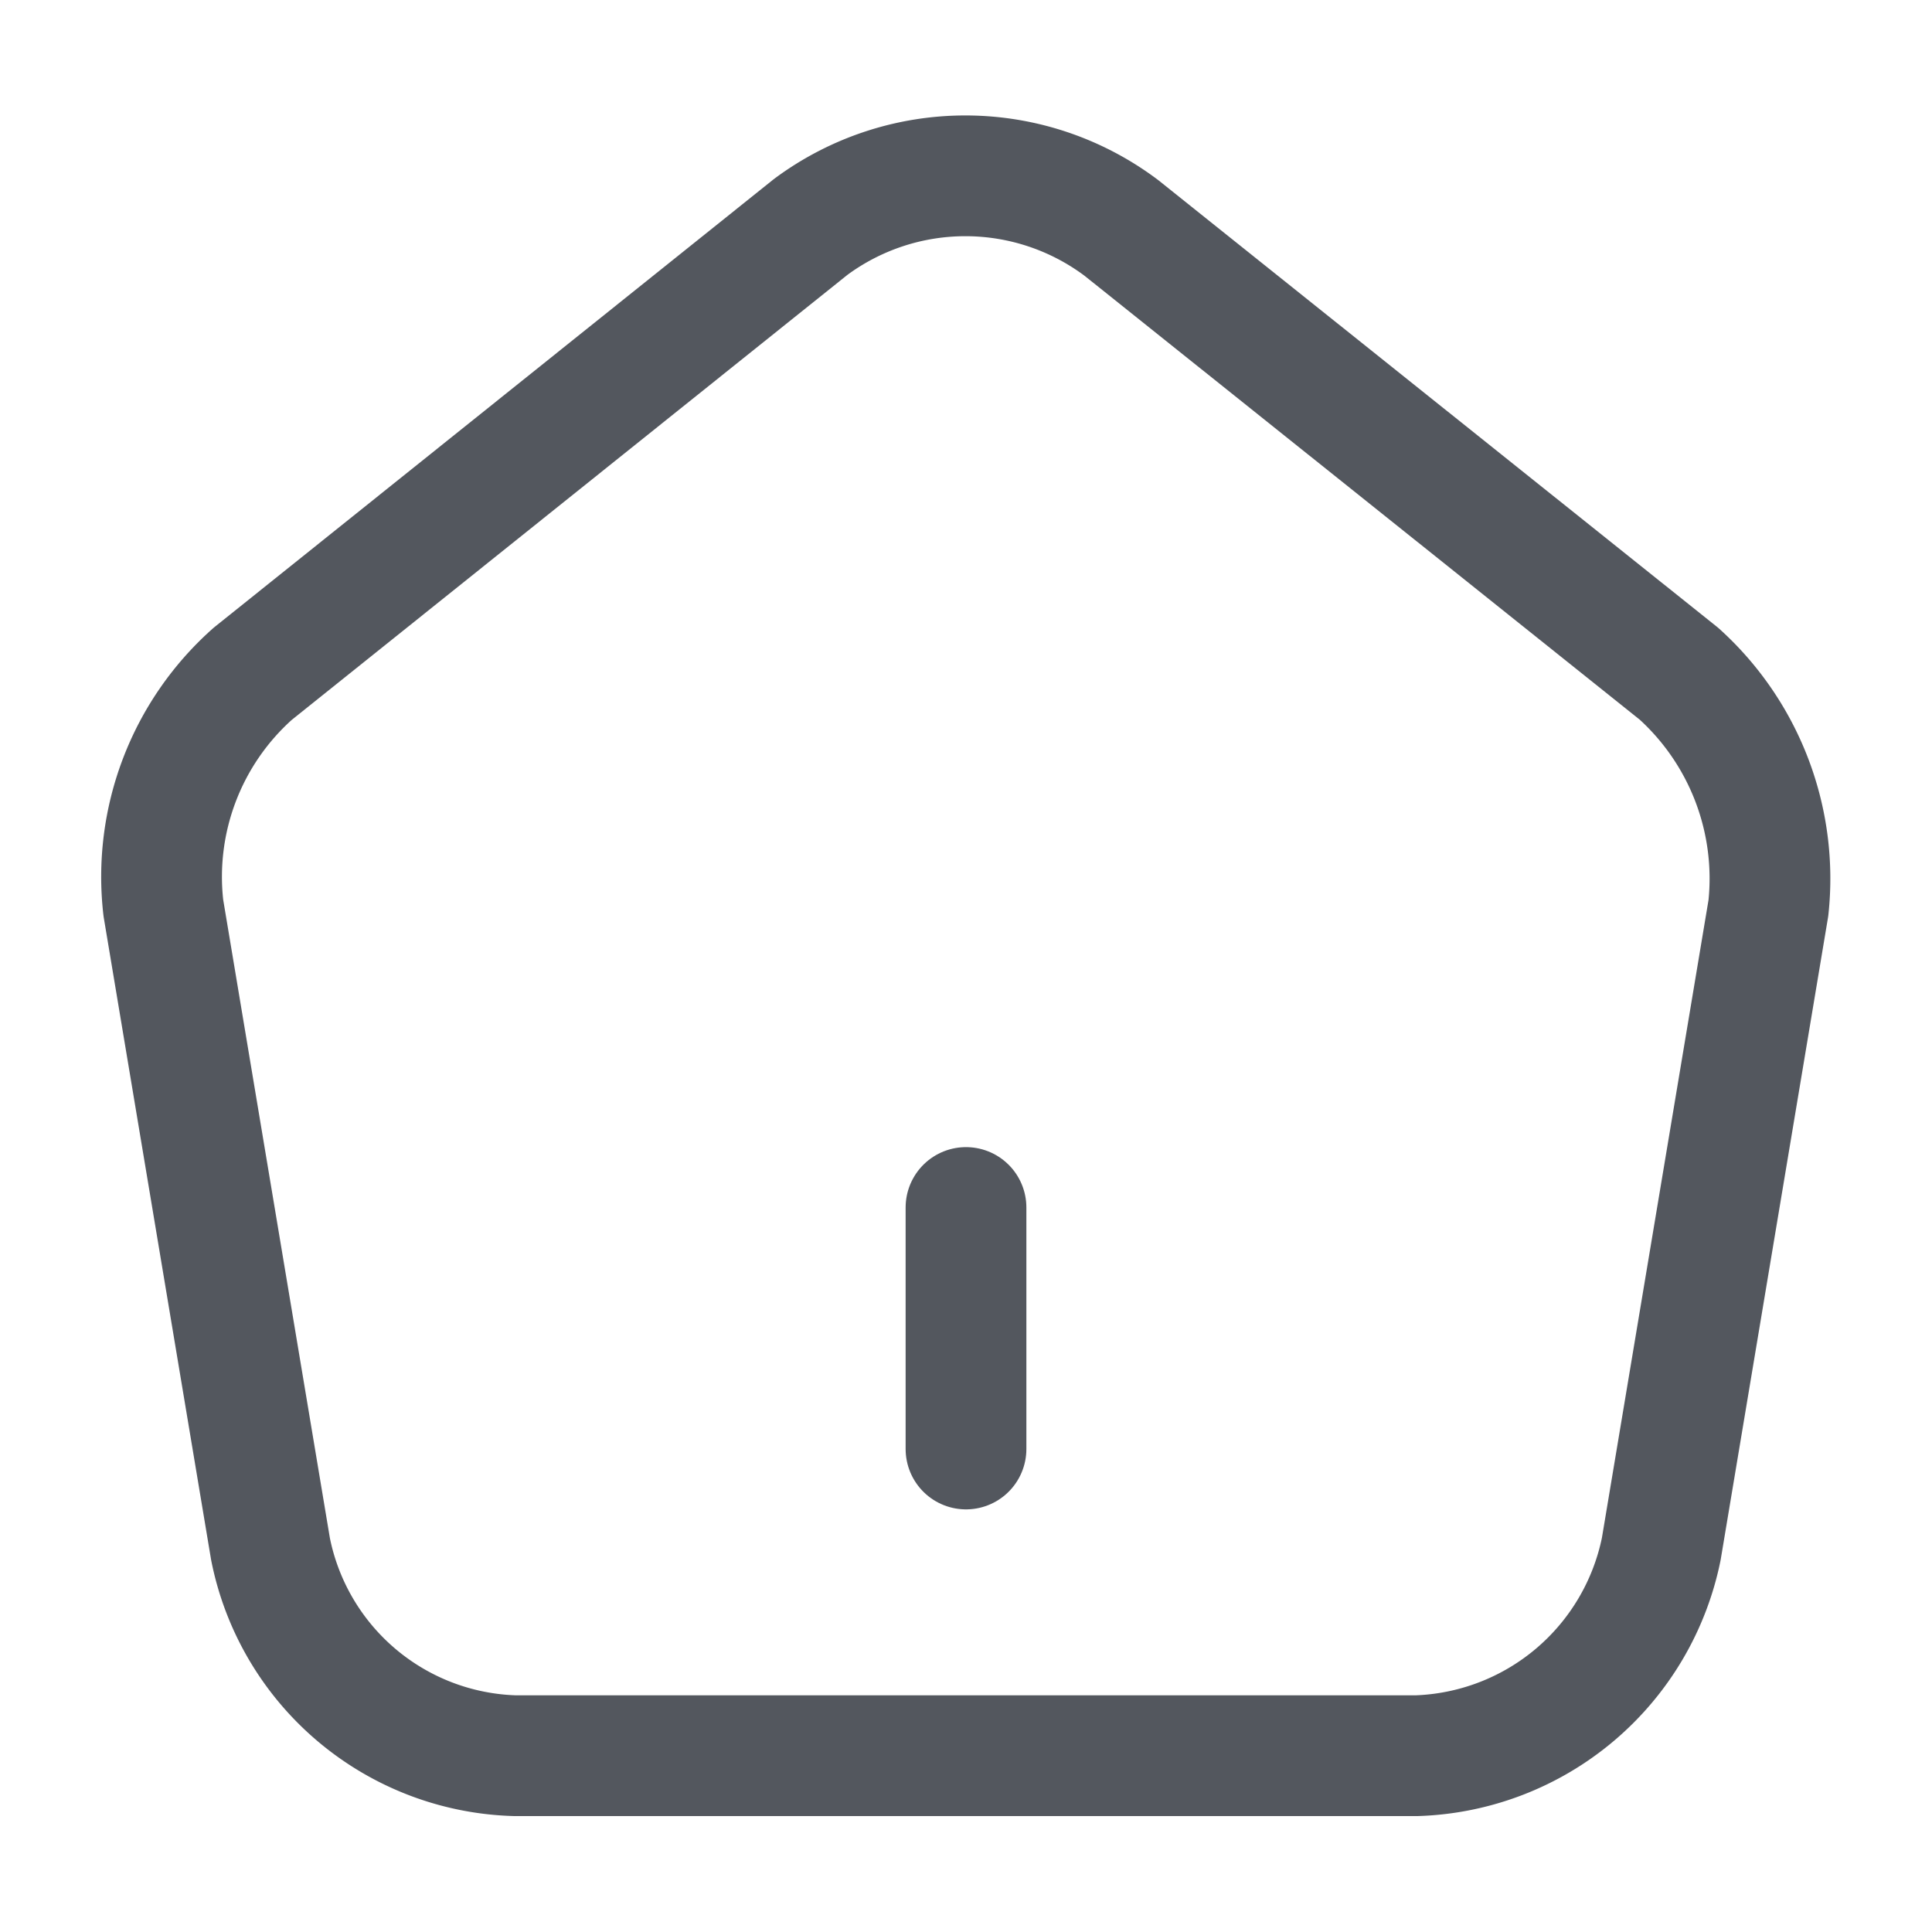 <svg id="home" xmlns="http://www.w3.org/2000/svg" width="16" height="16" viewBox="0 0 16 16">
  <path id="Vector" d="M0,2V0" transform="translate(8 10)" fill="none" stroke="#53575e" stroke-linecap="round" stroke-linejoin="round" stroke-width="1"/>
  <path id="Vector-2" data-name="Vector" d="M5.382.424l-4.62,3.7a2.249,2.249,0,0,0-.74,1.94l.887,5.307a2.127,2.127,0,0,0,2.027,1.713H10.4a2.139,2.139,0,0,0,2.027-1.713l.887-5.307a2.286,2.286,0,0,0-.74-1.94L7.955.431A2.15,2.15,0,0,0,5.382.424Z" transform="translate(1.331 1.456)" fill="none" stroke="#53575e" stroke-linecap="round" stroke-linejoin="round" stroke-width="1"/>
  <path id="Vector-3" data-name="Vector" d="M0,0H16V16H0Z" fill="none" opacity="0"/>
</svg>
